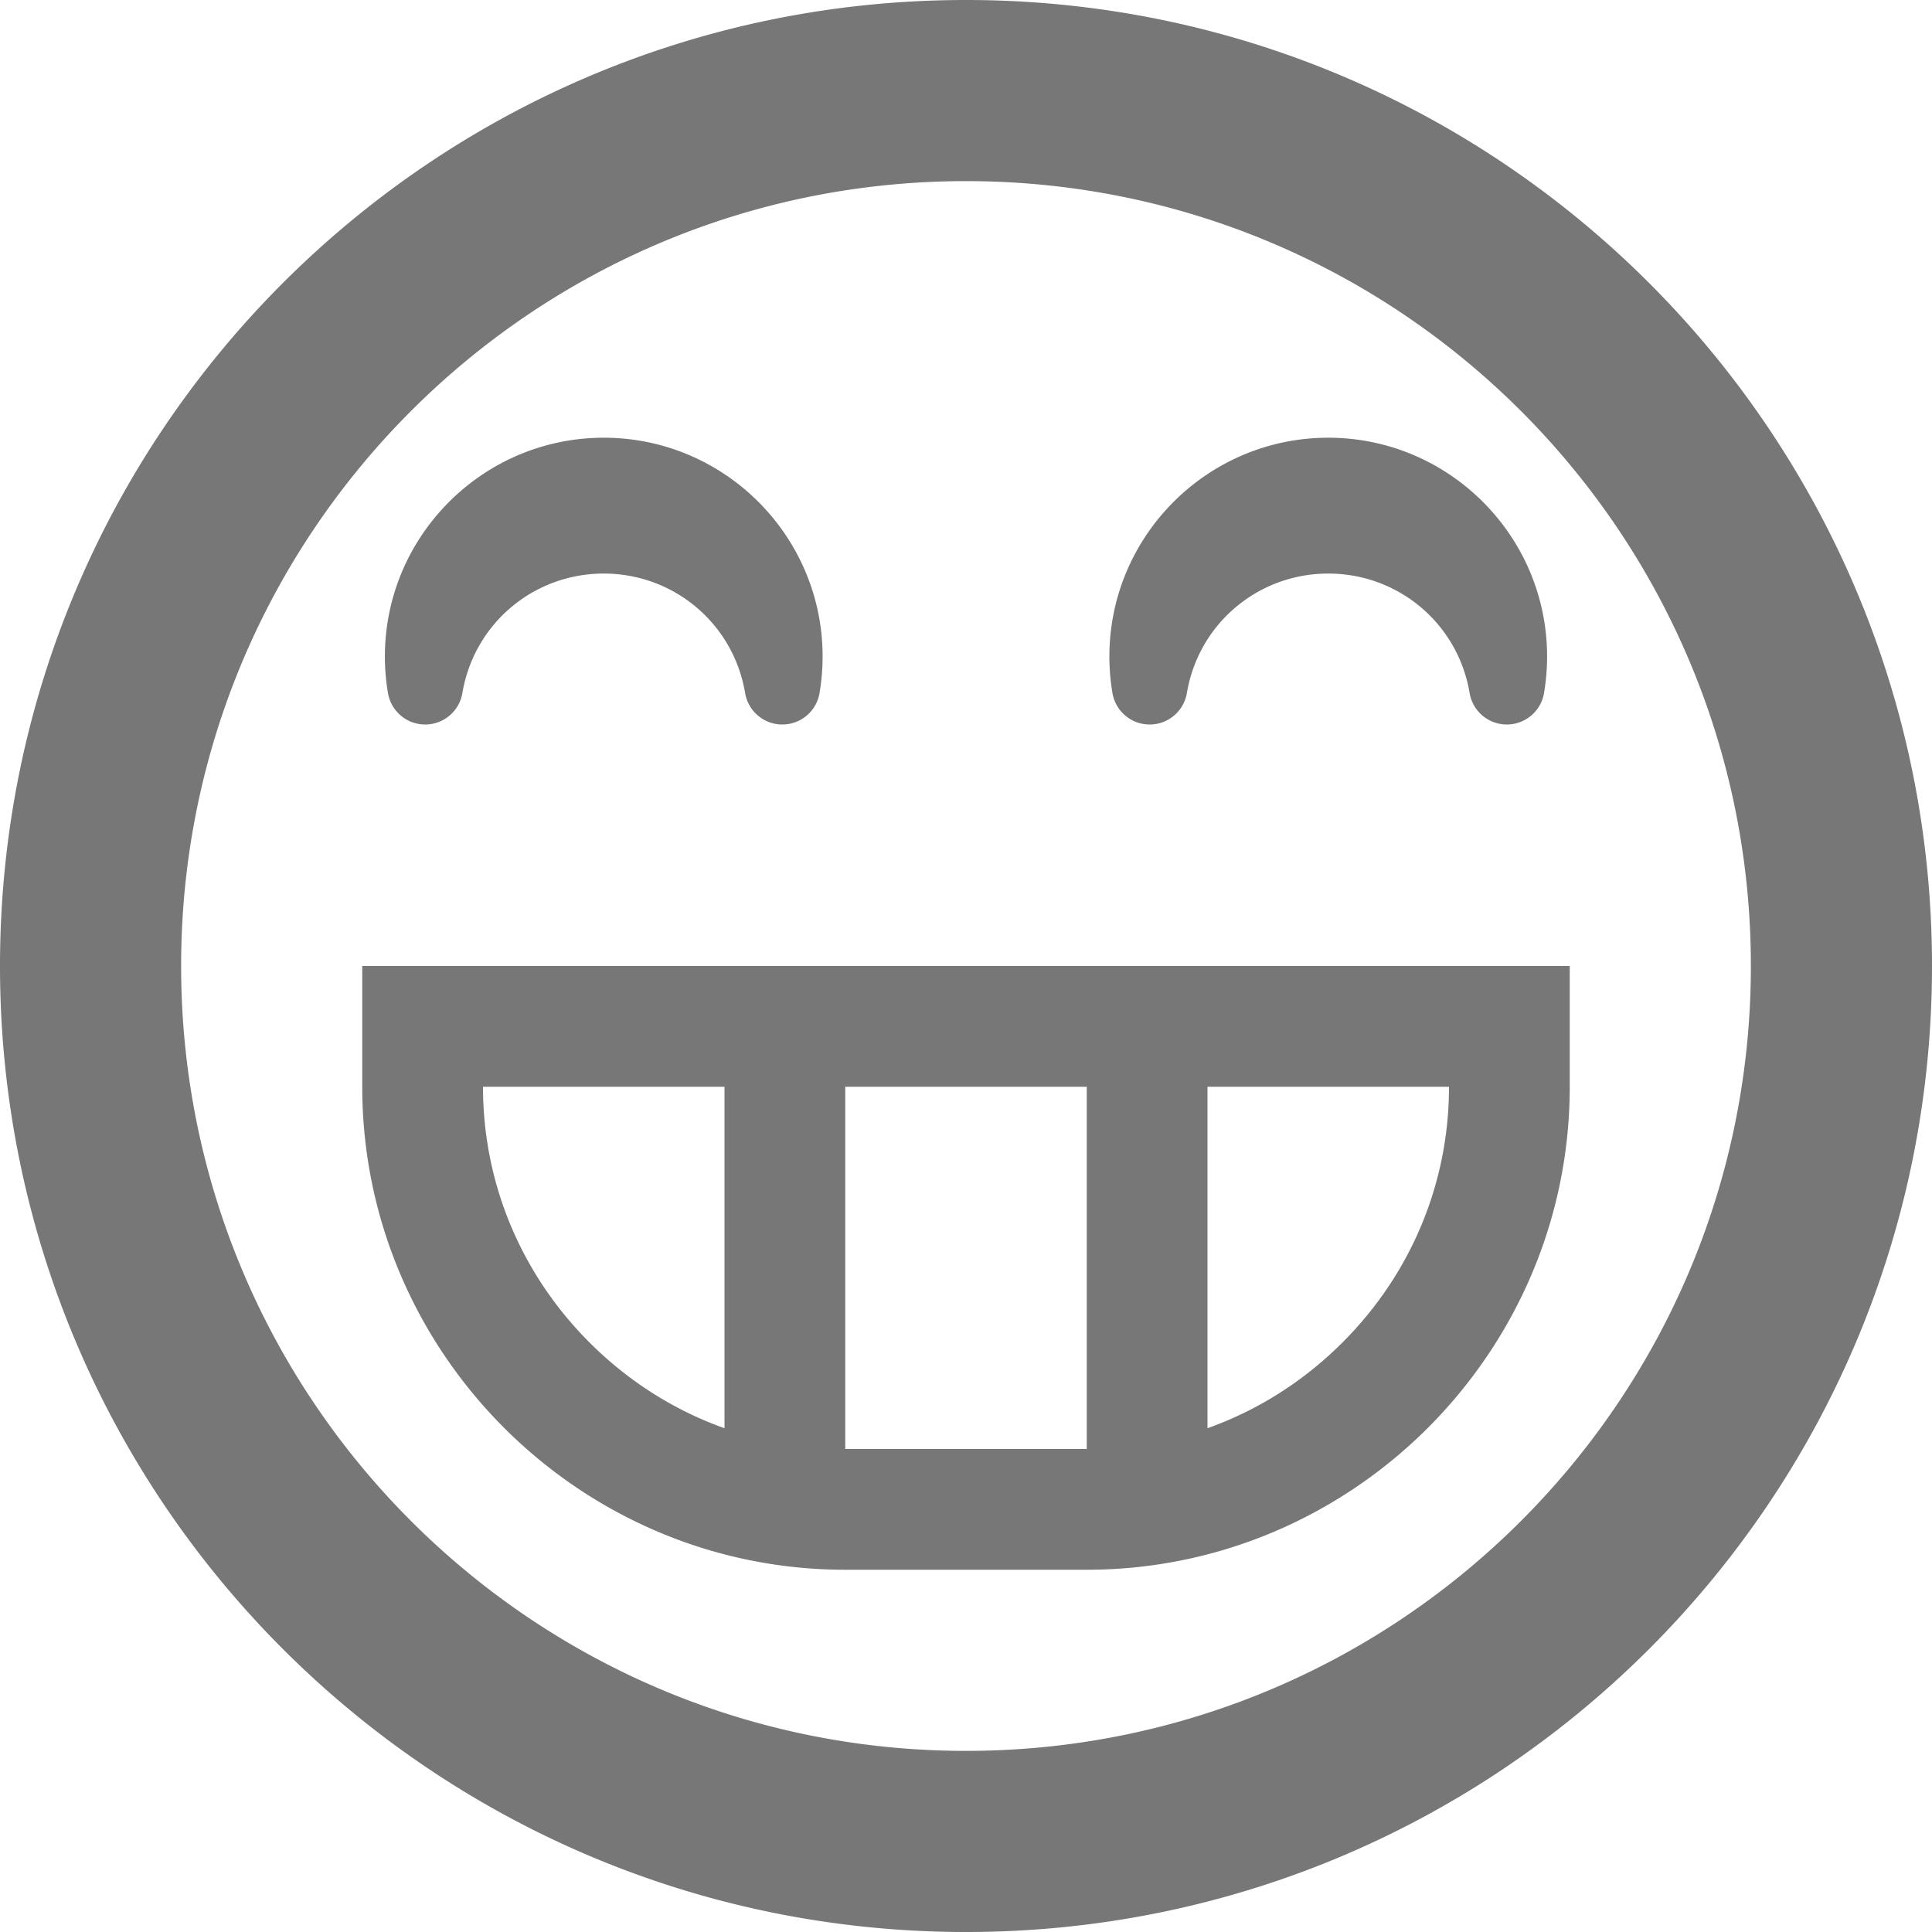 <svg xmlns="http://www.w3.org/2000/svg" width="48" height="48" viewBox="0 0 1024 1024" fill="#777"><path d="M512 1024c282.77 0 512-229.23 512-512S794.77 0 512 0 0 229.23 0 512s229.23 512 512 512zm0-928c229.75 0 416 186.25 416 416S741.75 928 512 928 96 741.75 96 512 282.25 96 512 96zM192 512v64c0 140.8 115.2 256 256 256h128c140.8 0 256-115.2 256-256v-64H192zm192 244.988c-26.538-9.458-50.924-24.822-71.544-45.446C276.05 675.14 256 627.002 256 576h128v180.988zM576 768H448V576h128v192zm135.544-56.458c-20.624 20.624-45.01 35.988-71.544 45.446V576h128c0 51.002-20.048 99.14-56.456 135.542zM225.352 384c.002 0 0 0 0 0 9.768 0 18.108-7.056 19.724-16.69C251.234 330.626 282.744 304 320 304s68.766 26.626 74.924 63.31c1.616 9.632 9.956 16.69 19.722 16.69 9.768 0 18.108-7.056 19.724-16.688A116.848 116.848 0 0 0 435.998 348c0-63.962-52.038-116-116-116s-116 52.038-116 116c0 6.378.548 12.876 1.628 19.312 1.62 9.632 9.96 16.688 19.726 16.688zm384 0c.002 0 0 0 0 0 9.77 0 18.112-7.056 19.724-16.69C635.234 330.626 666.744 304 704 304s68.766 26.626 74.924 63.31c1.616 9.632 9.958 16.69 19.722 16.69s18.108-7.056 19.722-16.688A116.848 116.848 0 0 0 819.996 348c0-63.962-52.038-116-116-116s-116 52.038-116 116c0 6.378.544 12.876 1.626 19.312 1.624 9.632 9.964 16.688 19.73 16.688z"/></svg>